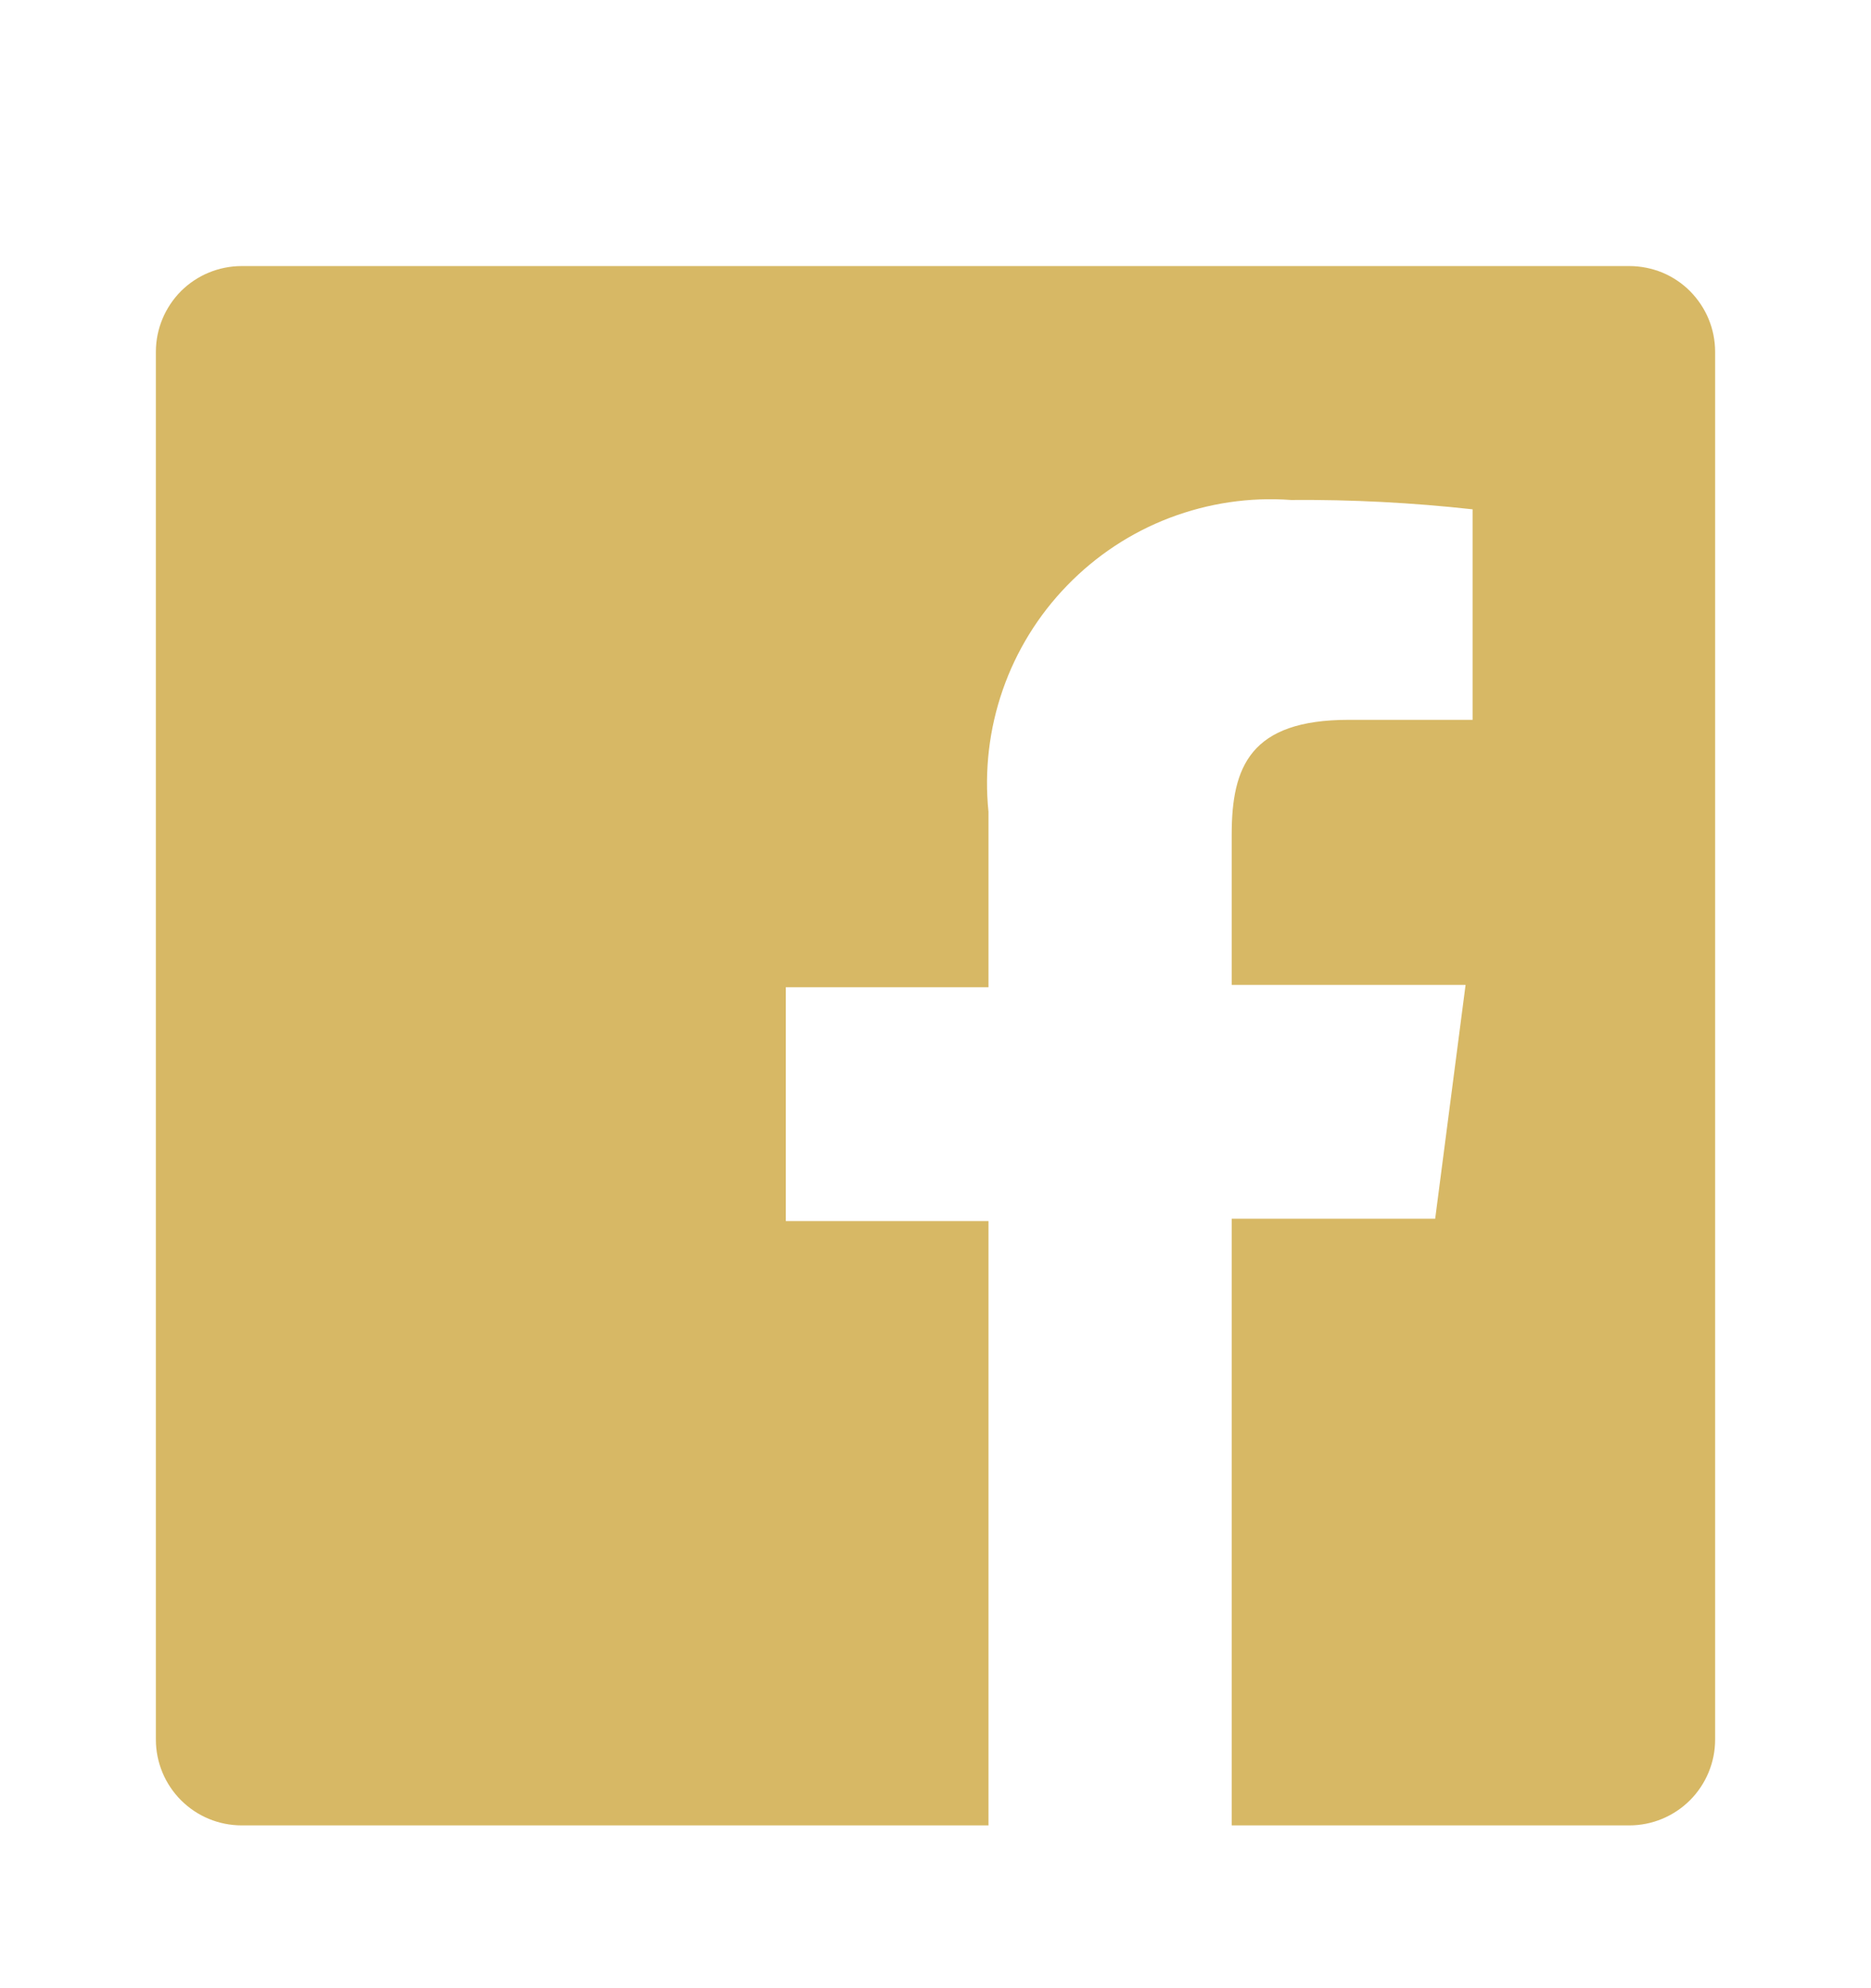 <svg width="16" height="17" viewBox="0 0 16 17" fill="none" xmlns="http://www.w3.org/2000/svg">
<path d="M13.933 2.275H2.067C1.872 2.275 1.686 2.352 1.548 2.489C1.411 2.627 1.333 2.813 1.333 3.008V14.875C1.333 15.069 1.411 15.256 1.548 15.393C1.686 15.531 1.872 15.608 2.067 15.608H8.453V10.441H6.72V8.441H8.453V6.941C8.417 6.589 8.459 6.233 8.575 5.899C8.691 5.565 8.879 5.26 9.126 5.006C9.372 4.752 9.671 4.554 10.002 4.428C10.333 4.302 10.687 4.249 11.04 4.275C11.559 4.271 12.078 4.298 12.593 4.355V6.155H11.533C10.693 6.155 10.533 6.555 10.533 7.135V8.421H12.533L12.273 10.421H10.533V15.608H13.933C14.03 15.608 14.125 15.589 14.214 15.552C14.303 15.515 14.384 15.461 14.452 15.393C14.52 15.325 14.574 15.244 14.611 15.155C14.648 15.066 14.667 14.971 14.667 14.875V3.008C14.667 2.912 14.648 2.816 14.611 2.727C14.574 2.638 14.52 2.558 14.452 2.489C14.384 2.421 14.303 2.367 14.214 2.33C14.125 2.294 14.03 2.275 13.933 2.275Z" fill="#D7B865"/>
</svg>
